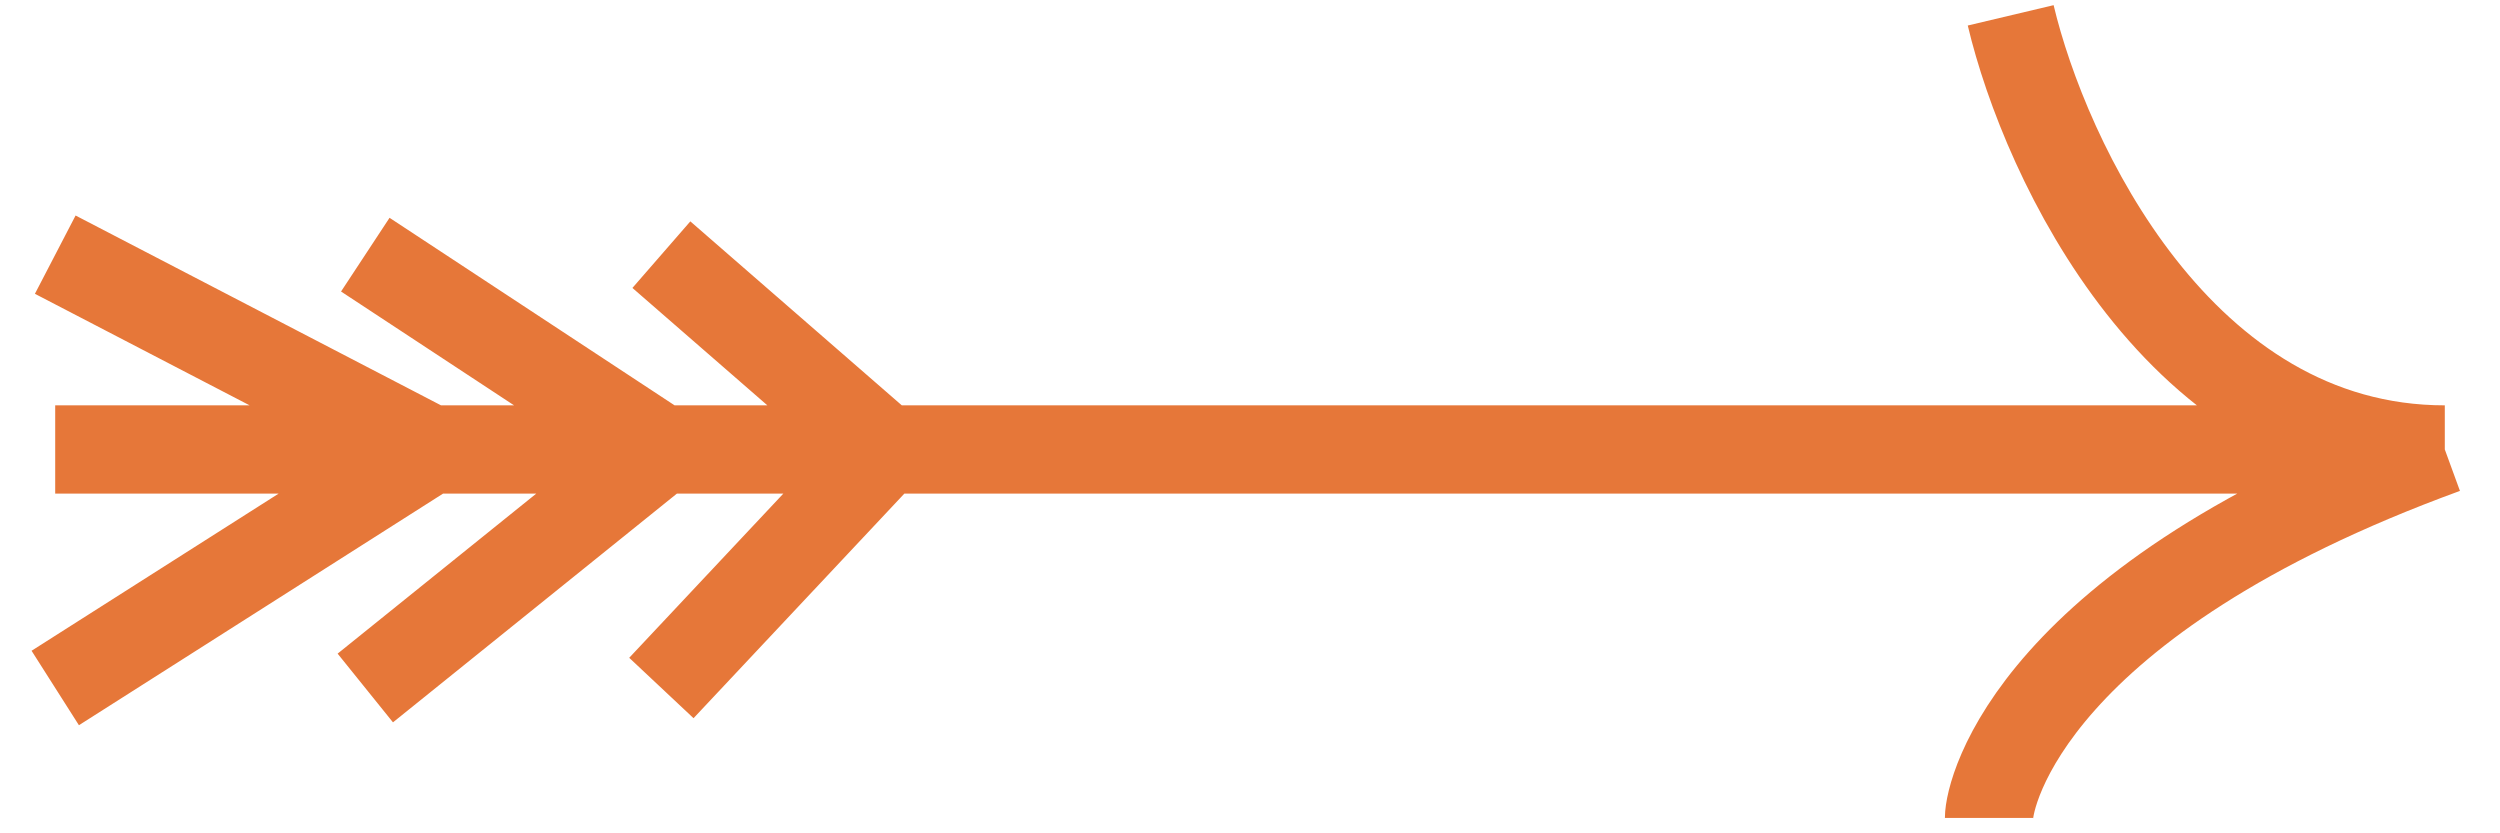 <svg width="51" height="17" fill="none" xmlns="http://www.w3.org/2000/svg"><path d="M41.018.313c.7 2.952 3.451 8.856 8.856 8.856m0 0c-8.418 3.074-9.298 6.992-9.298 7.517m9.298-7.517H18.06m-16.934 0h7.651m0 0l-7.65-3.974m7.65 3.974l-7.65 4.866m7.65-4.866h4.715m0 0l-6.04-3.974m6.04 3.974l-6.04 4.866m6.04-4.866h4.568m0 0l-4.568-3.974m4.568 3.974l-4.568 4.866" stroke="#E67739" stroke-width="1.8"/></svg>